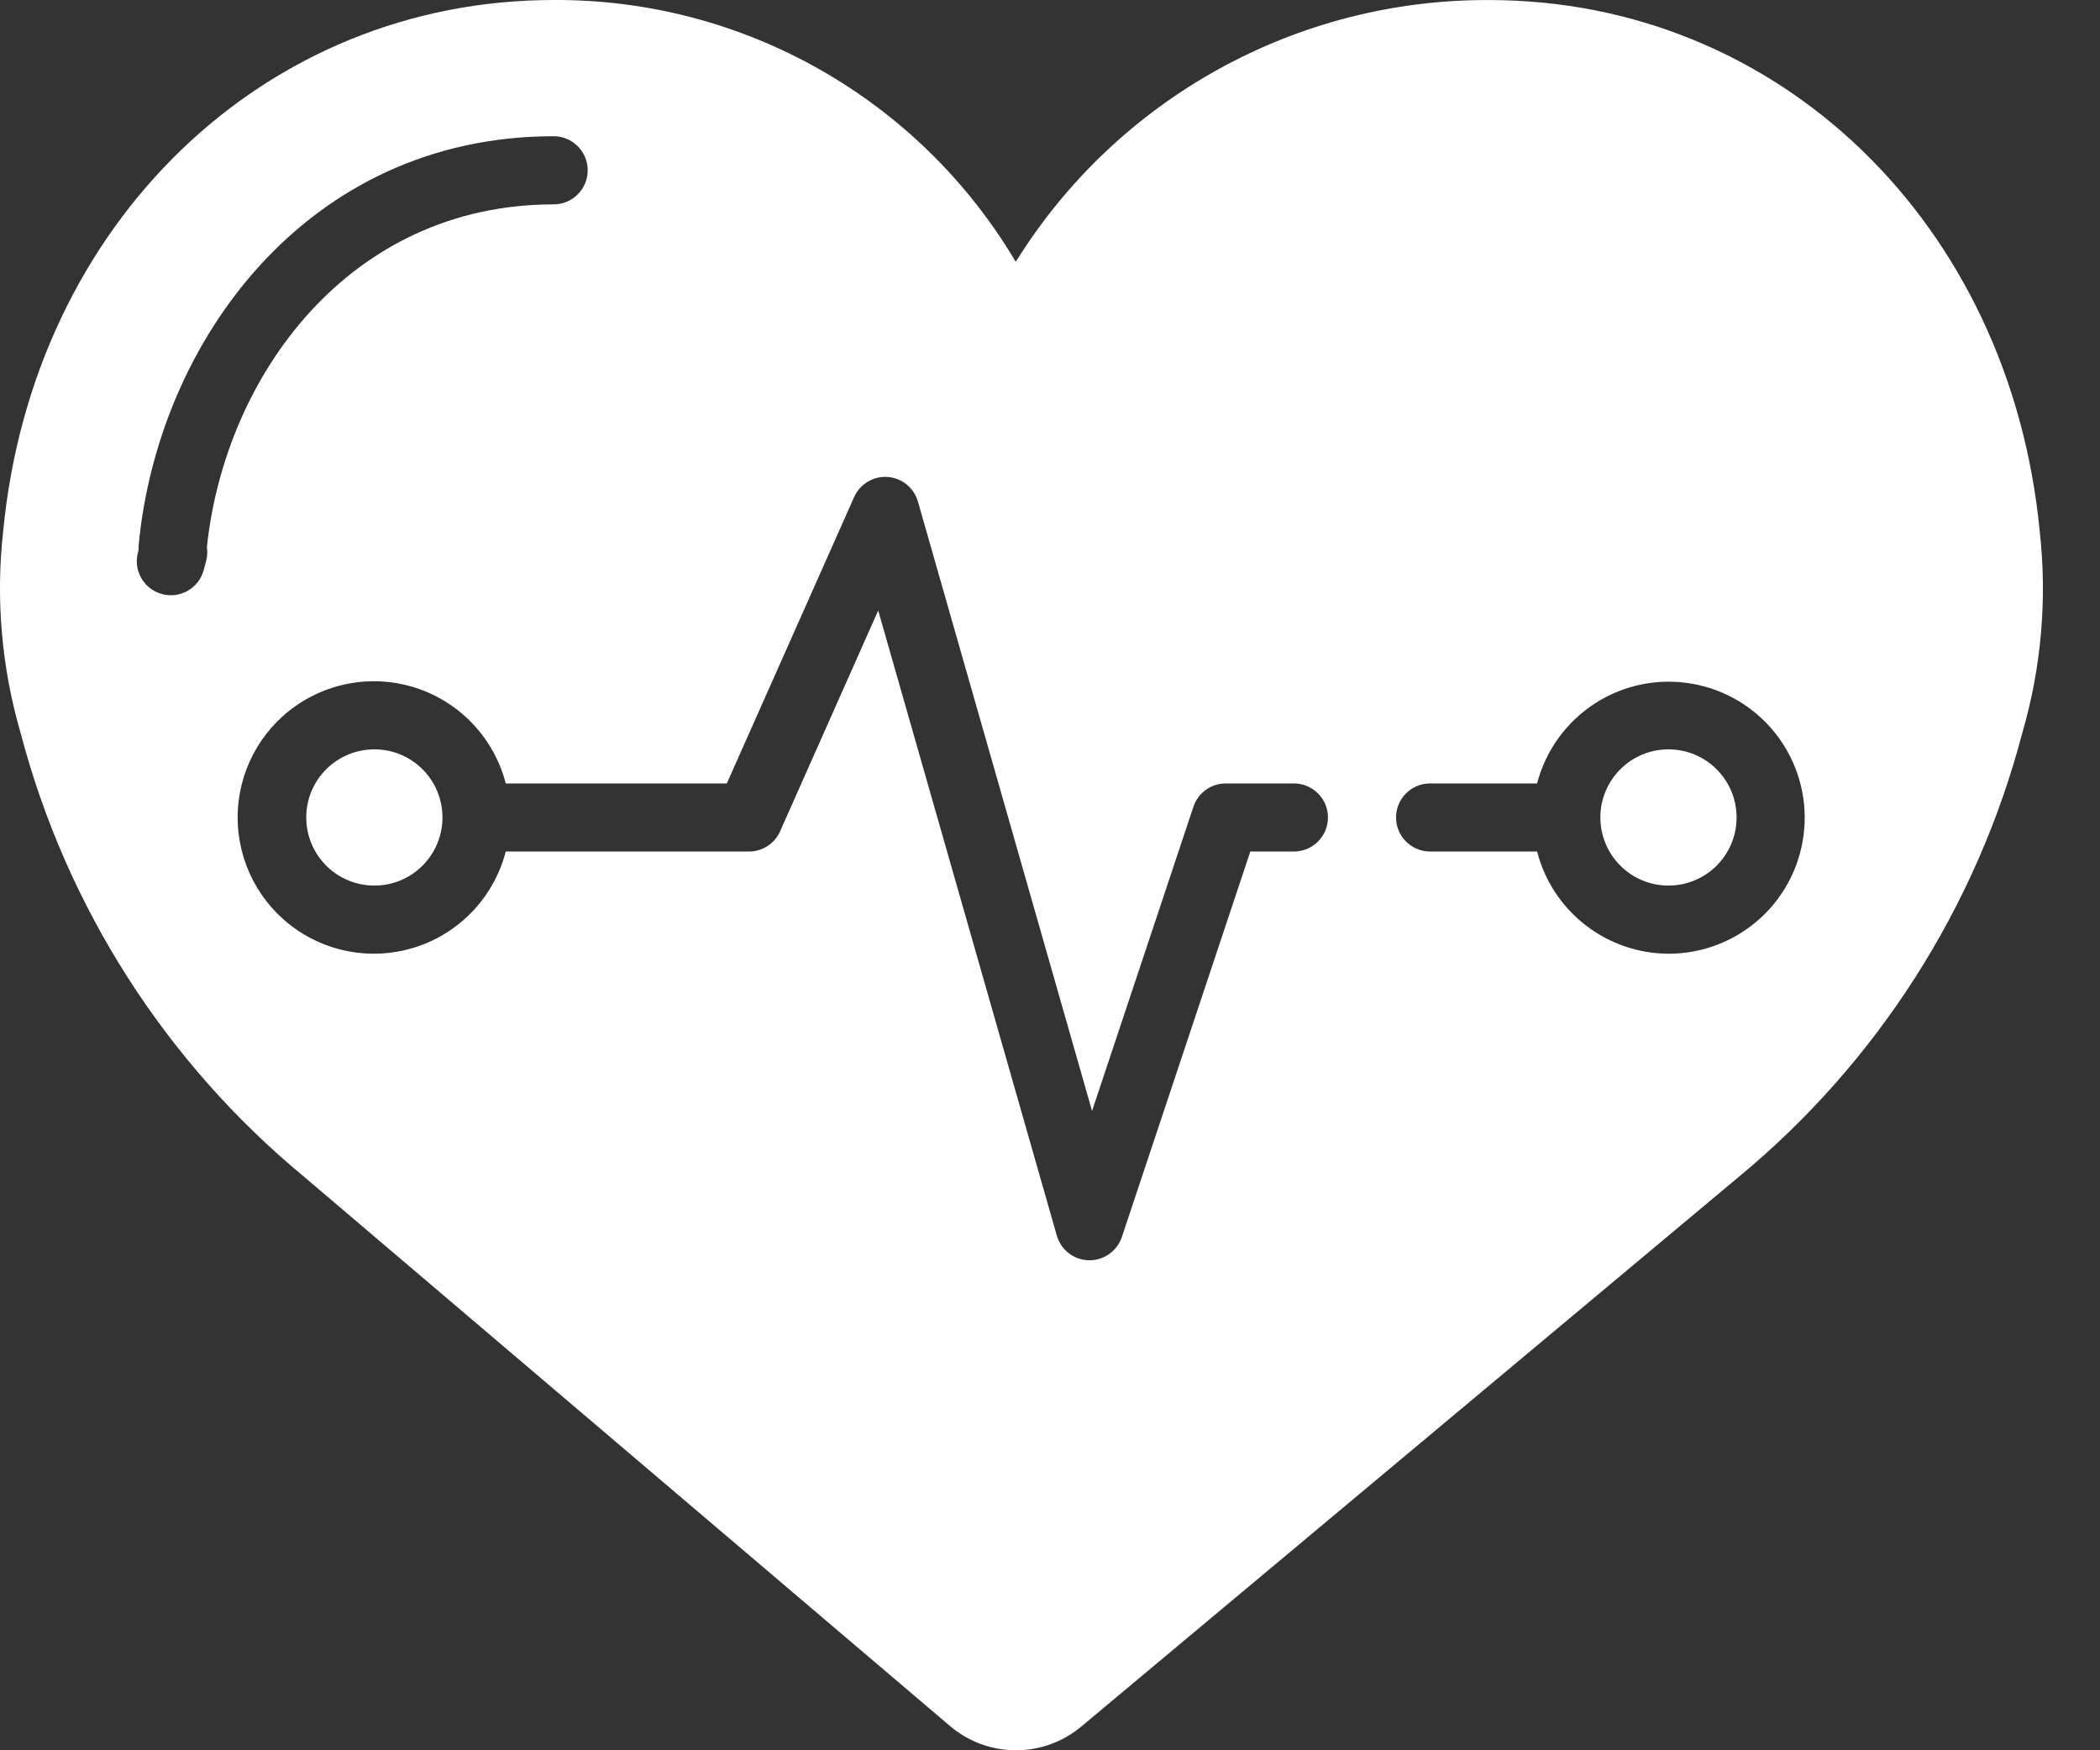 <svg width="36" height="30" viewBox="0 0 36 30" fill="none" xmlns="http://www.w3.org/2000/svg">
<rect x="0" y="0" width="36" height="30" fill="#333333" stroke="none"/>
<path d="M29.77 14.011C29.77 14.656 29.248 15.179 28.602 15.179C27.958 15.179 27.435 14.656 27.435 14.011C27.435 13.366 27.958 12.844 28.602 12.844C29.247 12.844 29.77 13.366 29.77 14.011Z" fill="white"/>
<path d="M7.585 14.011C7.585 14.656 7.063 15.179 6.418 15.179C5.773 15.179 5.25 14.656 5.25 14.011C5.25 13.366 5.773 12.844 6.418 12.844C7.063 12.844 7.585 13.366 7.585 14.011Z" fill="white"/>
<path d="M34.966 9.099C34.455 3.825 30.489 0.001 25.529 0.001C22.228 -0.015 19.155 1.684 17.413 4.488C15.756 1.692 12.742 -0.017 9.492 0C4.532 0 0.566 3.825 0.055 9.098C-0.076 10.264 0.027 11.444 0.355 12.569C1.139 15.549 2.839 18.208 5.214 20.171L16.282 29.581C16.596 29.85 16.995 29.998 17.409 30C17.822 30.002 18.223 29.857 18.539 29.591L29.807 20.172C32.182 18.209 33.882 15.55 34.666 12.57C34.995 11.444 35.097 10.265 34.966 9.099L34.966 9.099ZM3.534 9.614L3.493 9.769C3.41 10.081 3.09 10.266 2.779 10.183C2.467 10.1 2.282 9.781 2.365 9.469L2.375 9.429C2.374 9.4 2.375 9.372 2.377 9.343C2.707 5.861 5.257 2.335 9.491 2.335C9.813 2.335 10.075 2.596 10.075 2.919C10.075 3.241 9.813 3.503 9.491 3.503C5.985 3.503 3.857 6.444 3.547 9.376C3.559 9.455 3.555 9.536 3.534 9.613L3.534 9.614ZM22.181 14.595H21.434L19.232 21.202V21.202C19.152 21.44 18.929 21.601 18.678 21.601H18.665C18.41 21.596 18.187 21.424 18.117 21.178L15.055 10.464L13.373 14.249C13.28 14.46 13.07 14.595 12.84 14.595H8.67C8.479 15.336 7.938 15.935 7.221 16.201C6.504 16.467 5.703 16.365 5.076 15.929C4.448 15.492 4.074 14.776 4.074 14.011C4.074 13.247 4.448 12.531 5.076 12.095C5.703 11.658 6.504 11.556 7.221 11.822C7.938 12.088 8.479 12.688 8.67 13.428H12.46L14.642 8.52C14.742 8.296 14.971 8.158 15.216 8.175C15.461 8.192 15.669 8.361 15.736 8.597L18.721 19.042L20.459 13.827V13.827C20.539 13.588 20.762 13.428 21.013 13.428H22.181C22.503 13.428 22.765 13.689 22.765 14.011C22.765 14.334 22.503 14.595 22.181 14.595L22.181 14.595ZM28.603 16.347H28.603C28.087 16.345 27.585 16.172 27.178 15.855C26.77 15.539 26.479 15.095 26.35 14.595H24.516C24.194 14.595 23.932 14.334 23.932 14.011C23.932 13.689 24.194 13.428 24.516 13.428H26.35C26.498 12.862 26.852 12.373 27.343 12.056C27.834 11.739 28.426 11.619 29.002 11.718C29.578 11.817 30.095 12.129 30.452 12.591C30.809 13.054 30.98 13.633 30.929 14.216C30.879 14.798 30.612 15.34 30.181 15.735C29.75 16.129 29.187 16.348 28.603 16.347L28.603 16.347Z" fill="white"/>
</svg>
